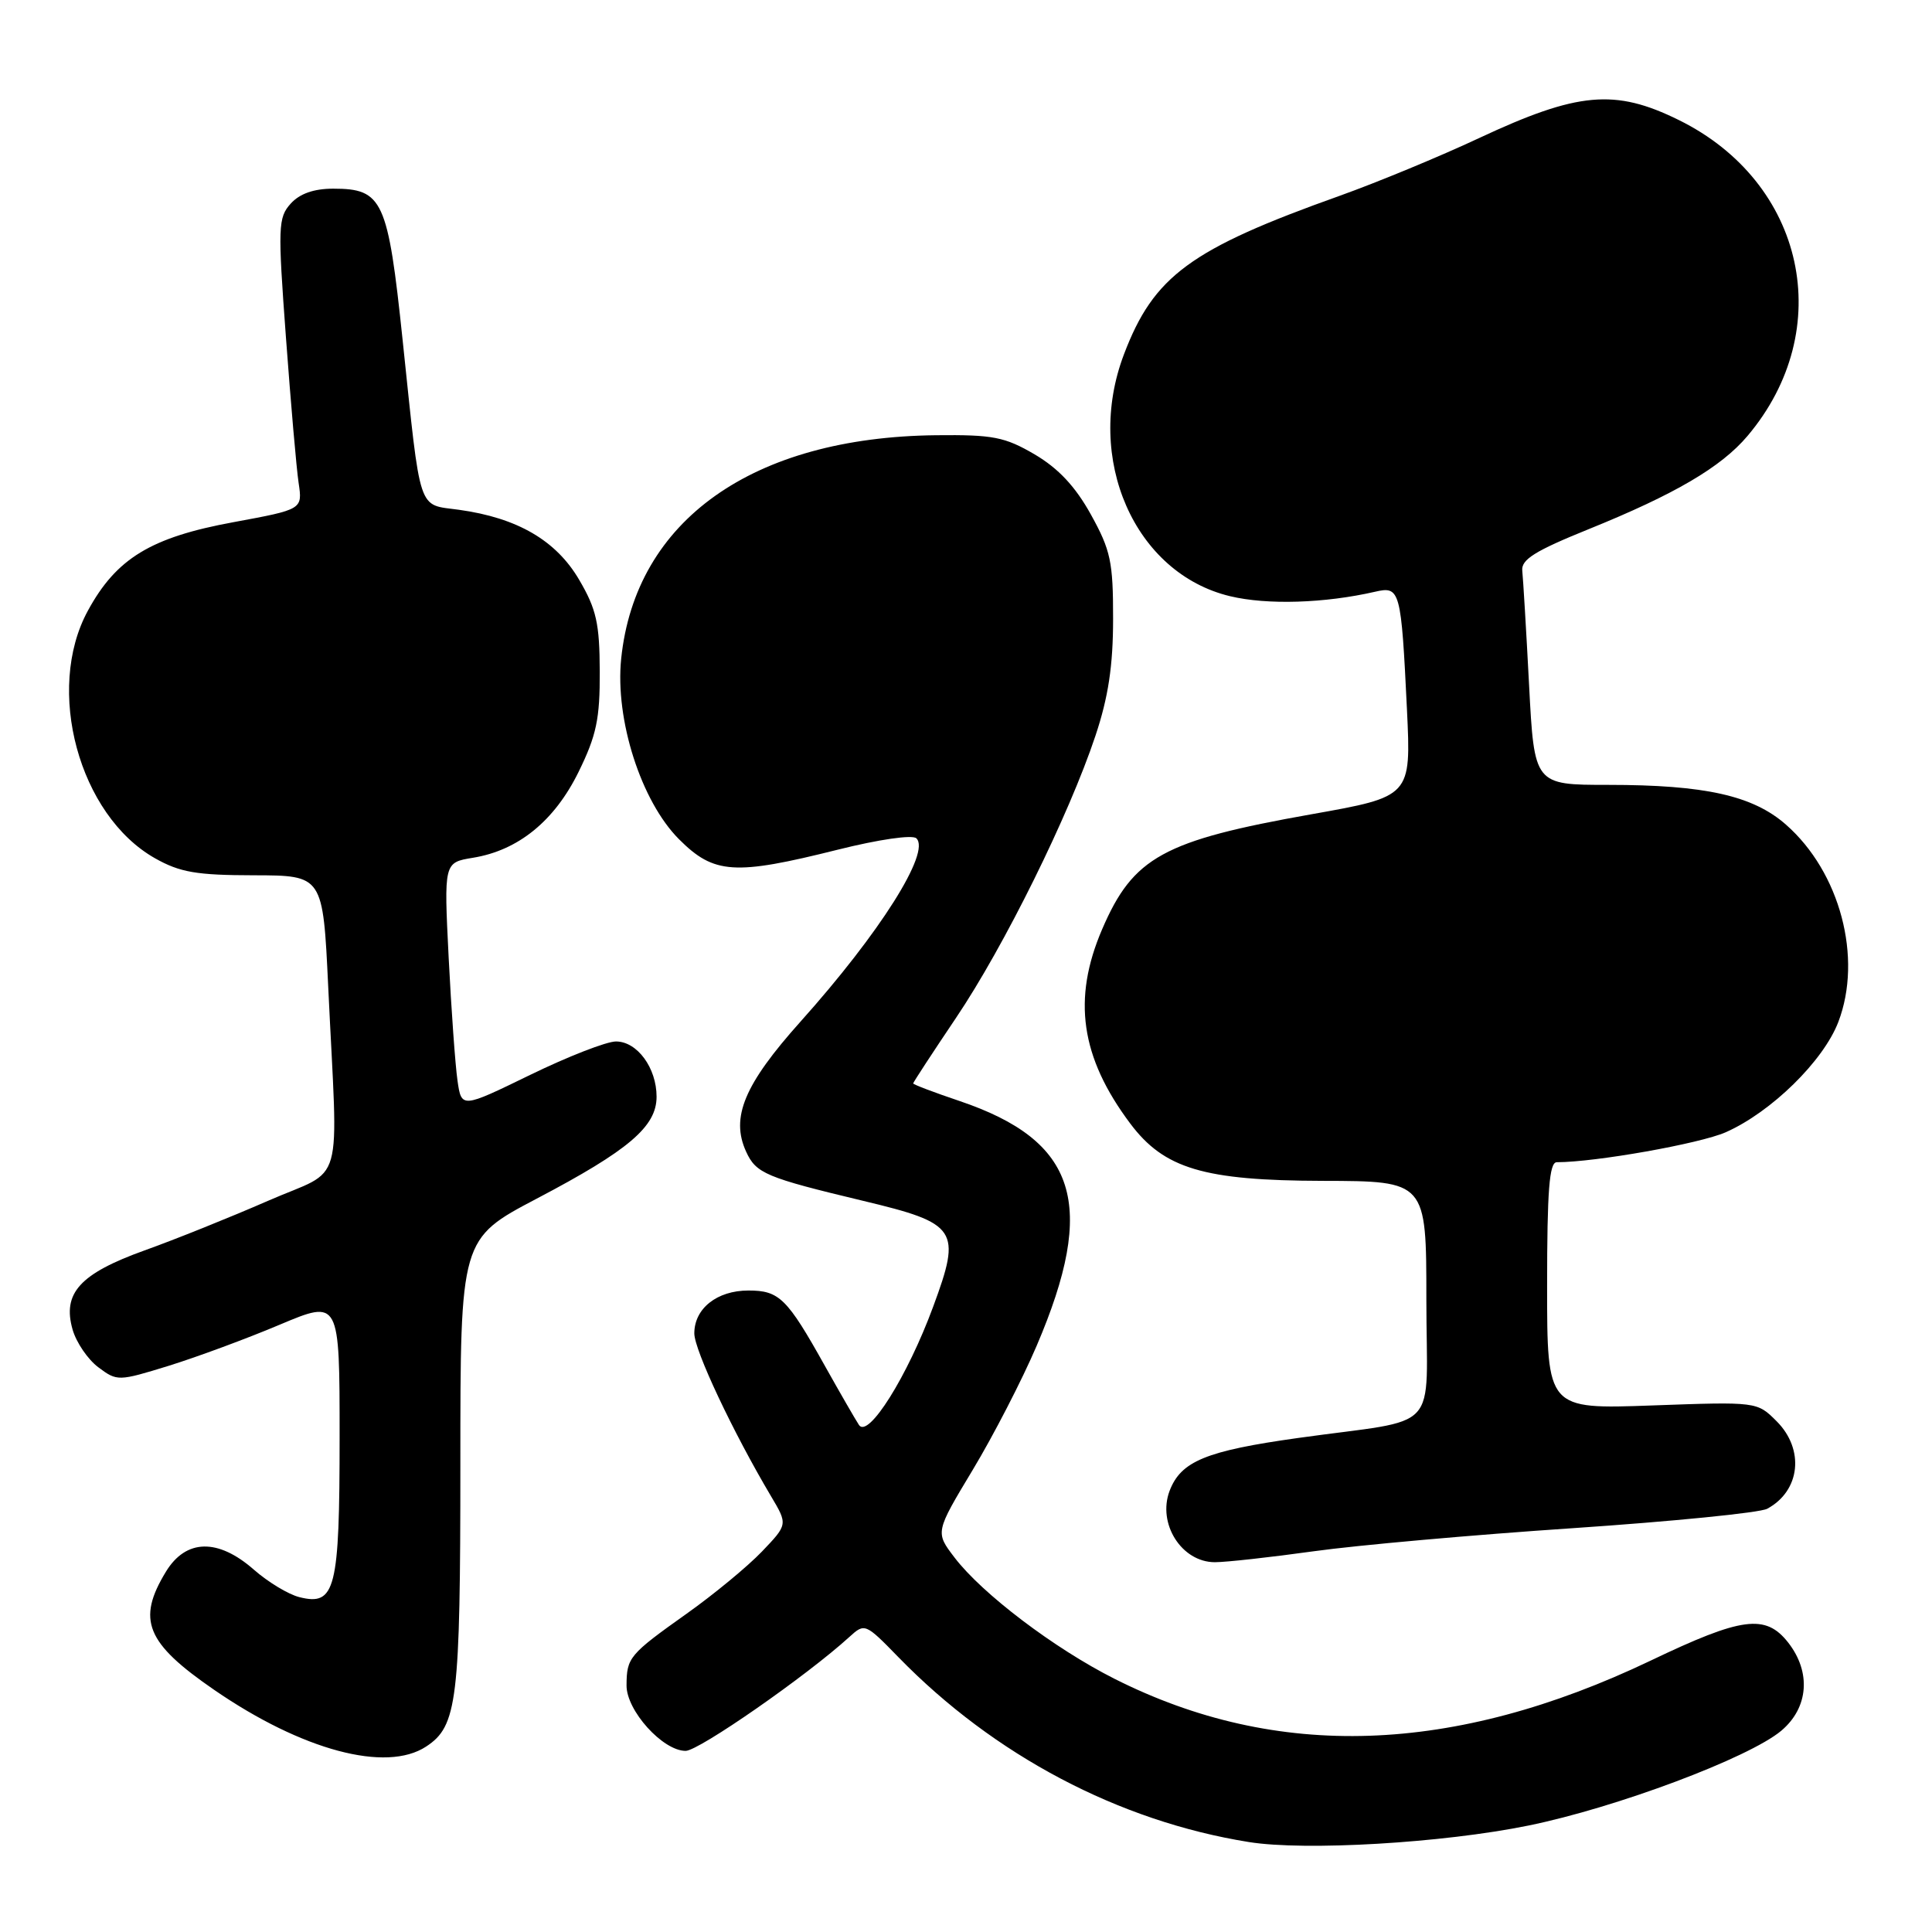 <?xml version="1.0" encoding="UTF-8" standalone="no"?>
<!DOCTYPE svg PUBLIC "-//W3C//DTD SVG 1.1//EN" "http://www.w3.org/Graphics/SVG/1.1/DTD/svg11.dtd" >
<svg xmlns="http://www.w3.org/2000/svg" xmlns:xlink="http://www.w3.org/1999/xlink" version="1.1" viewBox="0 0 256 256">
 <g >
 <path fill="currentColor"
d=" M 202.50 241.90 C 214.15 239.53 231.74 232.93 236.03 229.33 C 239.65 226.28 240.01 221.56 236.93 217.63 C 233.94 213.84 230.82 214.25 218.72 220.04 C 192.59 232.52 169.19 233.31 147.66 222.44 C 139.69 218.42 130.13 211.17 126.48 206.38 C 123.92 203.03 123.92 203.03 128.89 194.77 C 131.63 190.22 135.44 182.83 137.36 178.33 C 145.39 159.56 142.74 151.16 127.12 145.88 C 123.76 144.75 121.00 143.70 121.00 143.56 C 121.00 143.42 123.55 139.52 126.66 134.90 C 133.04 125.44 141.66 107.99 145.15 97.50 C 146.86 92.38 147.49 88.22 147.49 82.00 C 147.50 74.45 147.17 72.91 144.55 68.18 C 142.49 64.46 140.24 62.06 137.10 60.21 C 133.13 57.89 131.58 57.59 124.04 57.67 C 99.73 57.93 84.20 68.95 82.31 87.28 C 81.48 95.35 84.95 106.18 89.98 111.21 C 94.61 115.84 97.31 116.02 111.00 112.59 C 116.43 111.23 120.90 110.58 121.42 111.08 C 123.36 112.90 116.61 123.60 106.08 135.36 C 98.62 143.69 96.79 148.06 98.86 152.59 C 100.18 155.49 101.47 156.03 114.38 159.12 C 126.89 162.11 127.43 162.92 123.65 173.14 C 120.25 182.36 115.05 190.66 113.82 188.82 C 113.34 188.09 111.31 184.57 109.31 181.00 C 104.29 172.01 103.26 171.00 99.17 171.00 C 95.01 171.00 92.00 173.38 92.00 176.68 C 92.00 178.90 97.13 189.78 102.16 198.25 C 104.39 202.00 104.39 202.00 100.95 205.60 C 99.05 207.58 94.58 211.27 91.00 213.81 C 83.36 219.24 83.04 219.63 83.02 223.33 C 83.00 226.66 87.82 232.00 90.85 232.00 C 92.60 232.00 106.93 222.03 112.55 216.90 C 114.58 215.05 114.66 215.08 119.05 219.59 C 131.72 232.60 148.25 241.32 165.48 244.08 C 172.96 245.28 191.16 244.21 202.50 241.90 Z  M 56.46 231.43 C 60.60 228.72 61.00 225.40 61.00 193.92 C 61.00 164.15 61.00 164.15 71.13 158.82 C 83.31 152.42 87.00 149.28 87.00 145.32 C 87.00 141.50 84.43 138.00 81.62 138.00 C 80.37 138.00 75.26 139.99 70.25 142.43 C 61.15 146.86 61.15 146.86 60.62 143.18 C 60.33 141.16 59.80 133.83 59.45 126.89 C 58.82 114.29 58.82 114.29 62.66 113.66 C 68.66 112.69 73.47 108.79 76.67 102.27 C 79.03 97.46 79.50 95.25 79.47 88.97 C 79.45 82.62 79.03 80.72 76.74 76.82 C 73.69 71.61 68.55 68.62 60.82 67.55 C 55.28 66.78 55.80 68.36 53.35 45.06 C 51.40 26.48 50.72 25.00 44.15 25.00 C 41.59 25.00 39.71 25.66 38.52 26.98 C 36.85 28.83 36.80 30.03 37.89 44.73 C 38.53 53.40 39.28 62.08 39.57 64.00 C 40.09 67.50 40.09 67.50 30.94 69.19 C 19.99 71.20 15.41 73.99 11.64 80.93 C 5.95 91.38 10.46 108.02 20.53 113.72 C 23.84 115.59 26.03 115.97 33.65 115.98 C 42.79 116.00 42.79 116.00 43.49 130.75 C 44.79 158.26 45.82 154.60 35.50 159.12 C 30.55 161.28 23.20 164.24 19.17 165.68 C 10.58 168.77 8.24 171.35 9.62 176.18 C 10.11 177.89 11.65 180.15 13.04 181.18 C 15.52 183.04 15.69 183.03 22.34 180.98 C 26.07 179.82 32.69 177.38 37.06 175.53 C 45.00 172.19 45.00 172.19 45.00 190.40 C 45.00 210.63 44.45 212.83 39.67 211.63 C 38.22 211.27 35.51 209.63 33.64 207.99 C 28.88 203.81 24.64 203.91 21.99 208.25 C 18.09 214.65 19.34 217.70 28.40 223.93 C 40.03 231.93 51.16 234.91 56.46 231.43 Z  M 174.08 205.55 C 179.81 204.75 195.27 203.37 208.43 202.49 C 221.59 201.60 233.17 200.45 234.16 199.92 C 238.55 197.56 239.15 192.06 235.41 188.32 C 232.82 185.73 232.82 185.73 218.91 186.23 C 205.00 186.73 205.00 186.73 205.00 170.36 C 205.00 157.76 205.29 154.00 206.28 154.00 C 211.40 154.00 225.24 151.54 228.67 150.03 C 234.70 147.36 241.61 140.59 243.59 135.41 C 246.83 126.91 243.82 115.56 236.64 109.26 C 232.27 105.42 225.92 104.00 213.10 104.00 C 203.30 104.00 203.30 104.00 202.61 90.75 C 202.23 83.46 201.82 76.66 201.71 75.63 C 201.54 74.15 203.38 73.00 210.50 70.12 C 221.92 65.50 228.06 61.90 231.55 57.77 C 243.46 43.68 239.21 24.15 222.44 15.90 C 213.99 11.73 209.07 12.18 196.00 18.29 C 190.78 20.74 182.45 24.18 177.50 25.95 C 157.73 33.00 152.87 36.57 148.93 46.95 C 143.67 60.79 150.33 75.96 162.99 79.00 C 167.91 80.18 175.52 79.94 182.20 78.41 C 185.53 77.64 185.66 78.13 186.43 94.03 C 186.98 105.55 186.98 105.55 173.74 107.90 C 154.14 111.38 150.15 113.57 146.04 123.13 C 142.07 132.36 143.18 140.09 149.76 148.87 C 154.25 154.86 159.50 156.43 175.25 156.47 C 189.00 156.50 189.00 156.50 189.00 172.17 C 189.00 190.29 191.27 187.84 172.00 190.54 C 159.79 192.25 156.48 193.62 154.98 197.54 C 153.33 201.89 156.57 207.00 160.98 207.00 C 162.45 207.00 168.34 206.35 174.08 205.55 Z "/>
</g>
</svg>